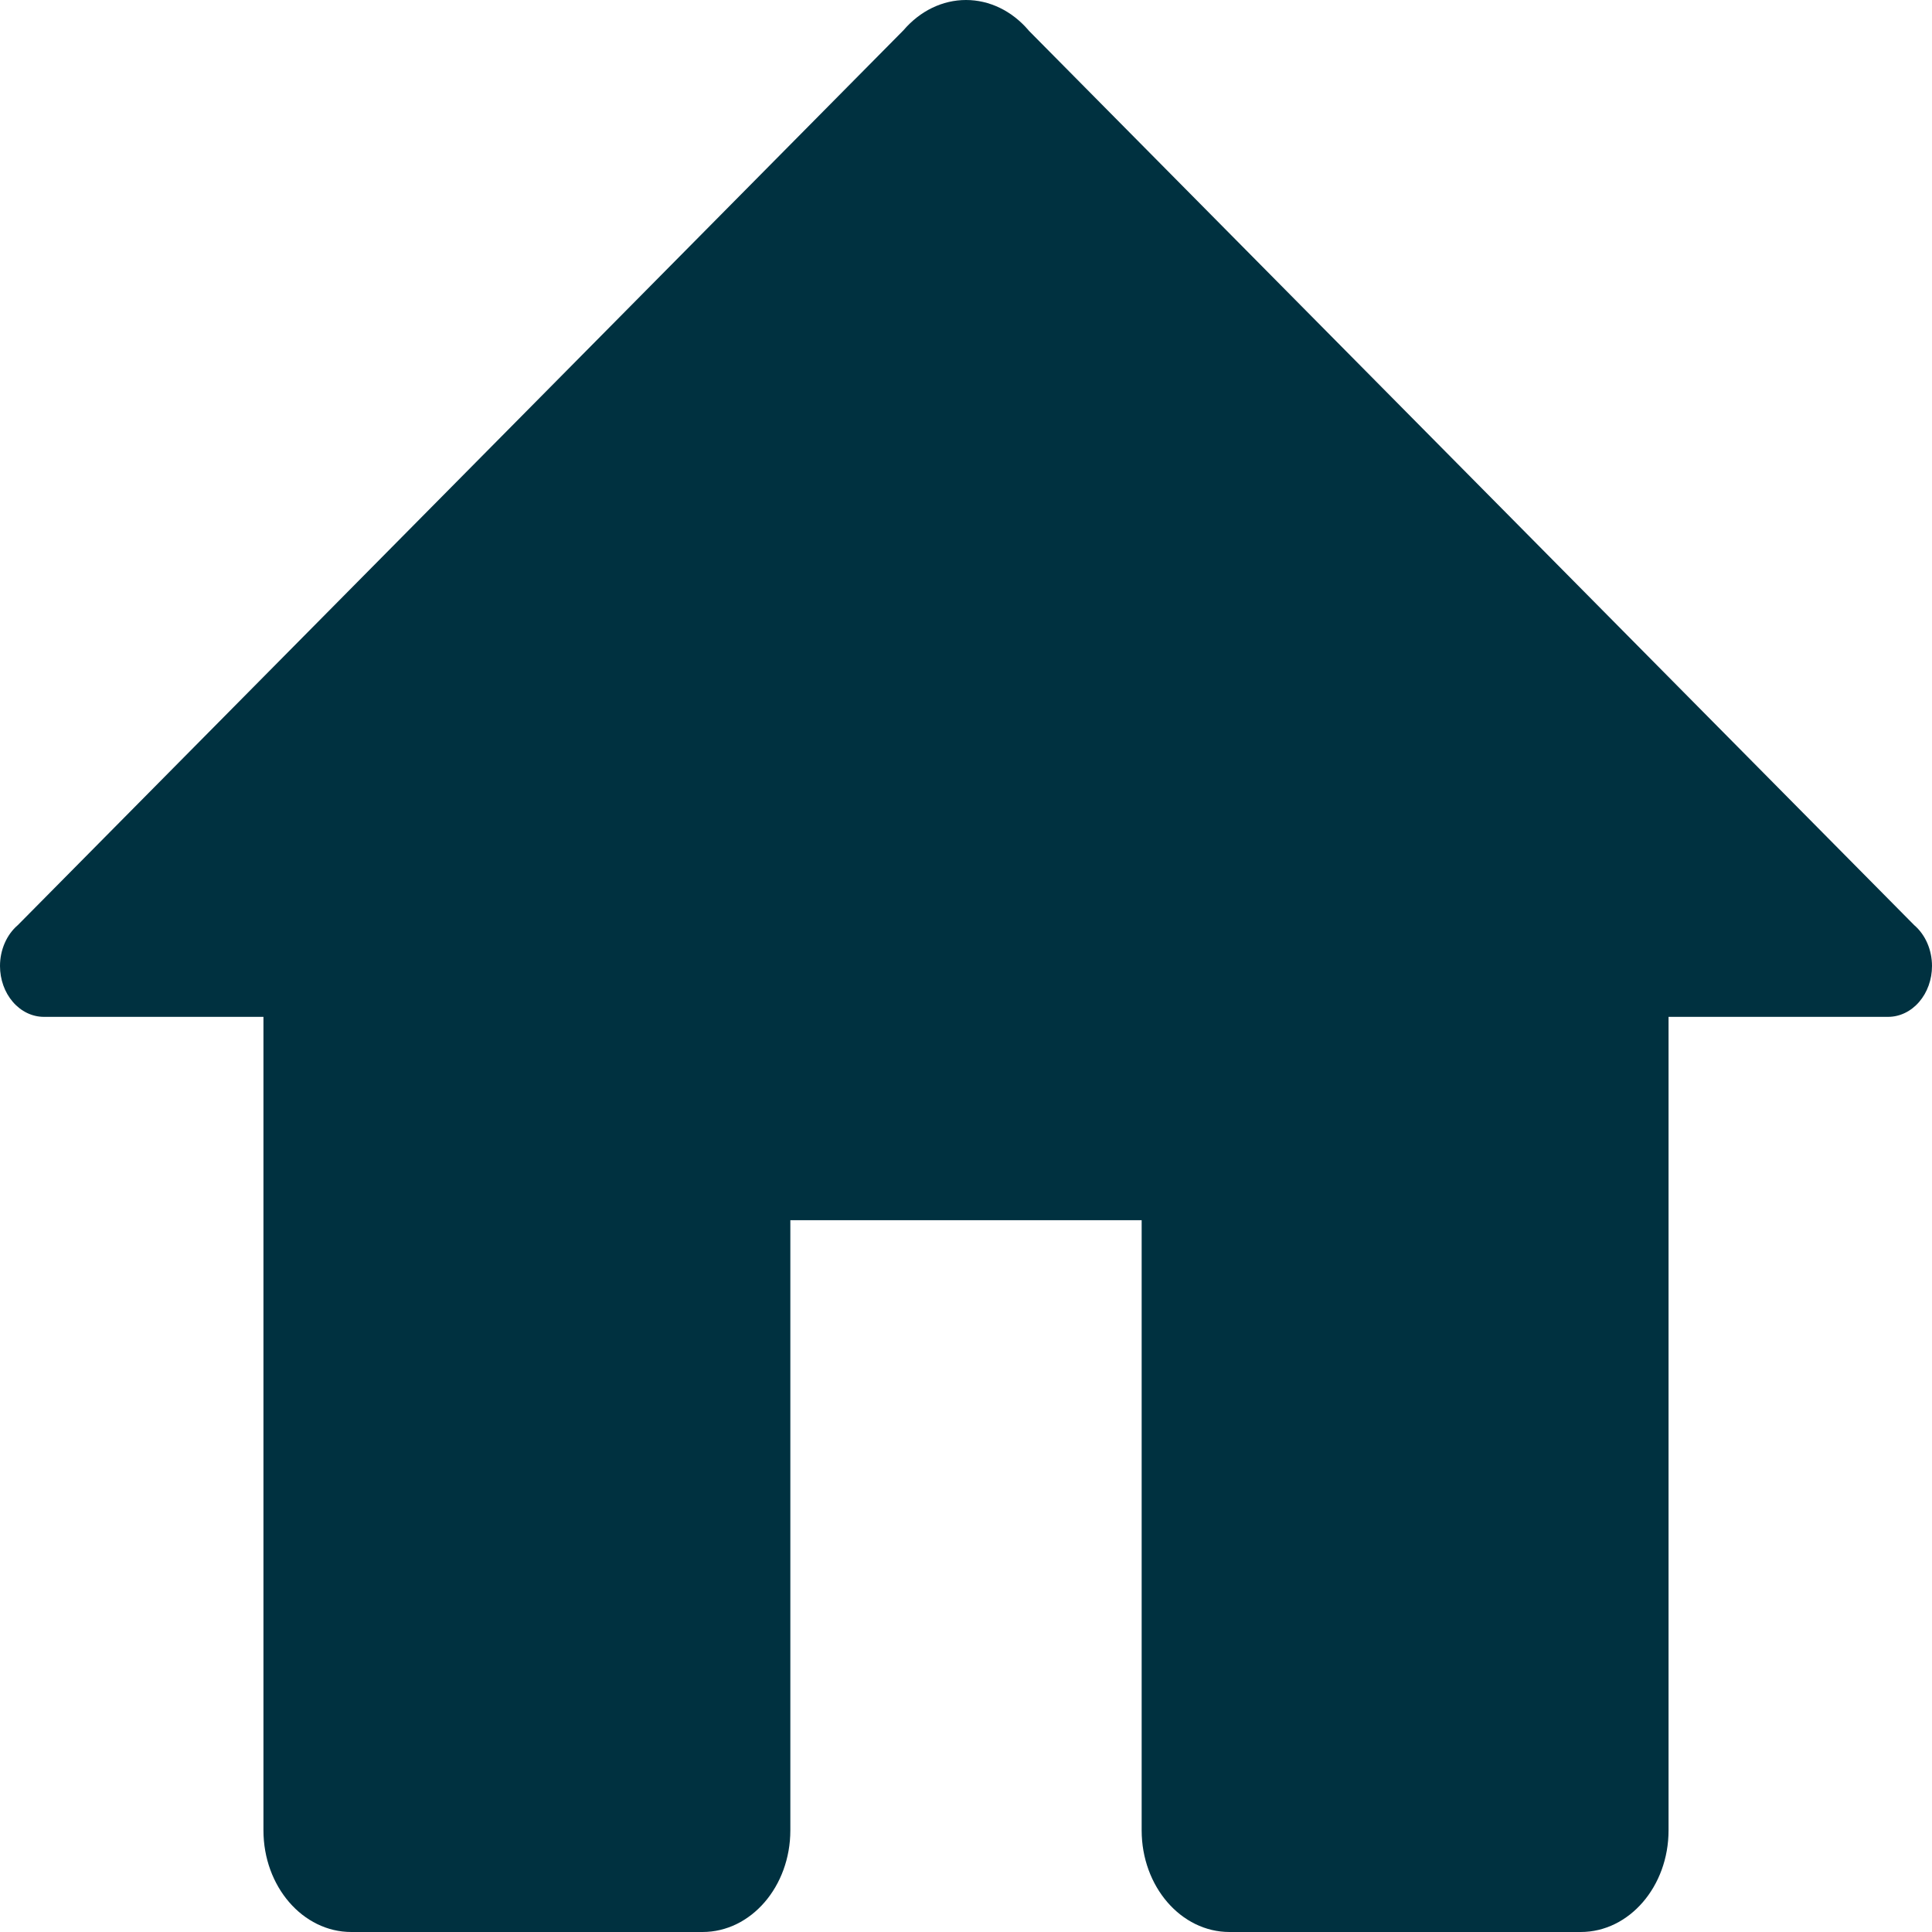 <?xml version="1.0" encoding="UTF-8" standalone="no"?><svg width='50' height='50' viewBox='0 0 50 50' fill='none' xmlns='http://www.w3.org/2000/svg'>
<path d='M25 0C24.699 4.46411e-05 24.402 0.069 24.125 0.203C23.847 0.337 23.596 0.534 23.384 0.781L0.462 23.941C0.318 24.064 0.202 24.223 0.122 24.407C0.042 24.591 -6.83567e-06 24.794 8.39071e-10 25C8.39072e-10 25.349 0.12 25.684 0.333 25.93C0.546 26.177 0.835 26.316 1.136 26.316H6.818V47.368C6.818 48.821 7.836 50 9.091 50H18.182C19.436 50 20.454 48.821 20.454 47.368V31.579H29.546V47.368C29.546 48.821 30.564 50 31.818 50H40.909C42.164 50 43.182 48.821 43.182 47.368V26.316H48.864C49.165 26.316 49.454 26.177 49.667 25.93C49.88 25.684 50 25.349 50 25C50 24.794 49.958 24.591 49.878 24.407C49.798 24.223 49.681 24.064 49.538 23.941L26.629 0.797C26.625 0.792 26.62 0.786 26.616 0.781C26.404 0.534 26.153 0.337 25.875 0.203C25.598 0.069 25.301 4.46411e-05 25 0Z' fill='#003140'/>
</svg>
